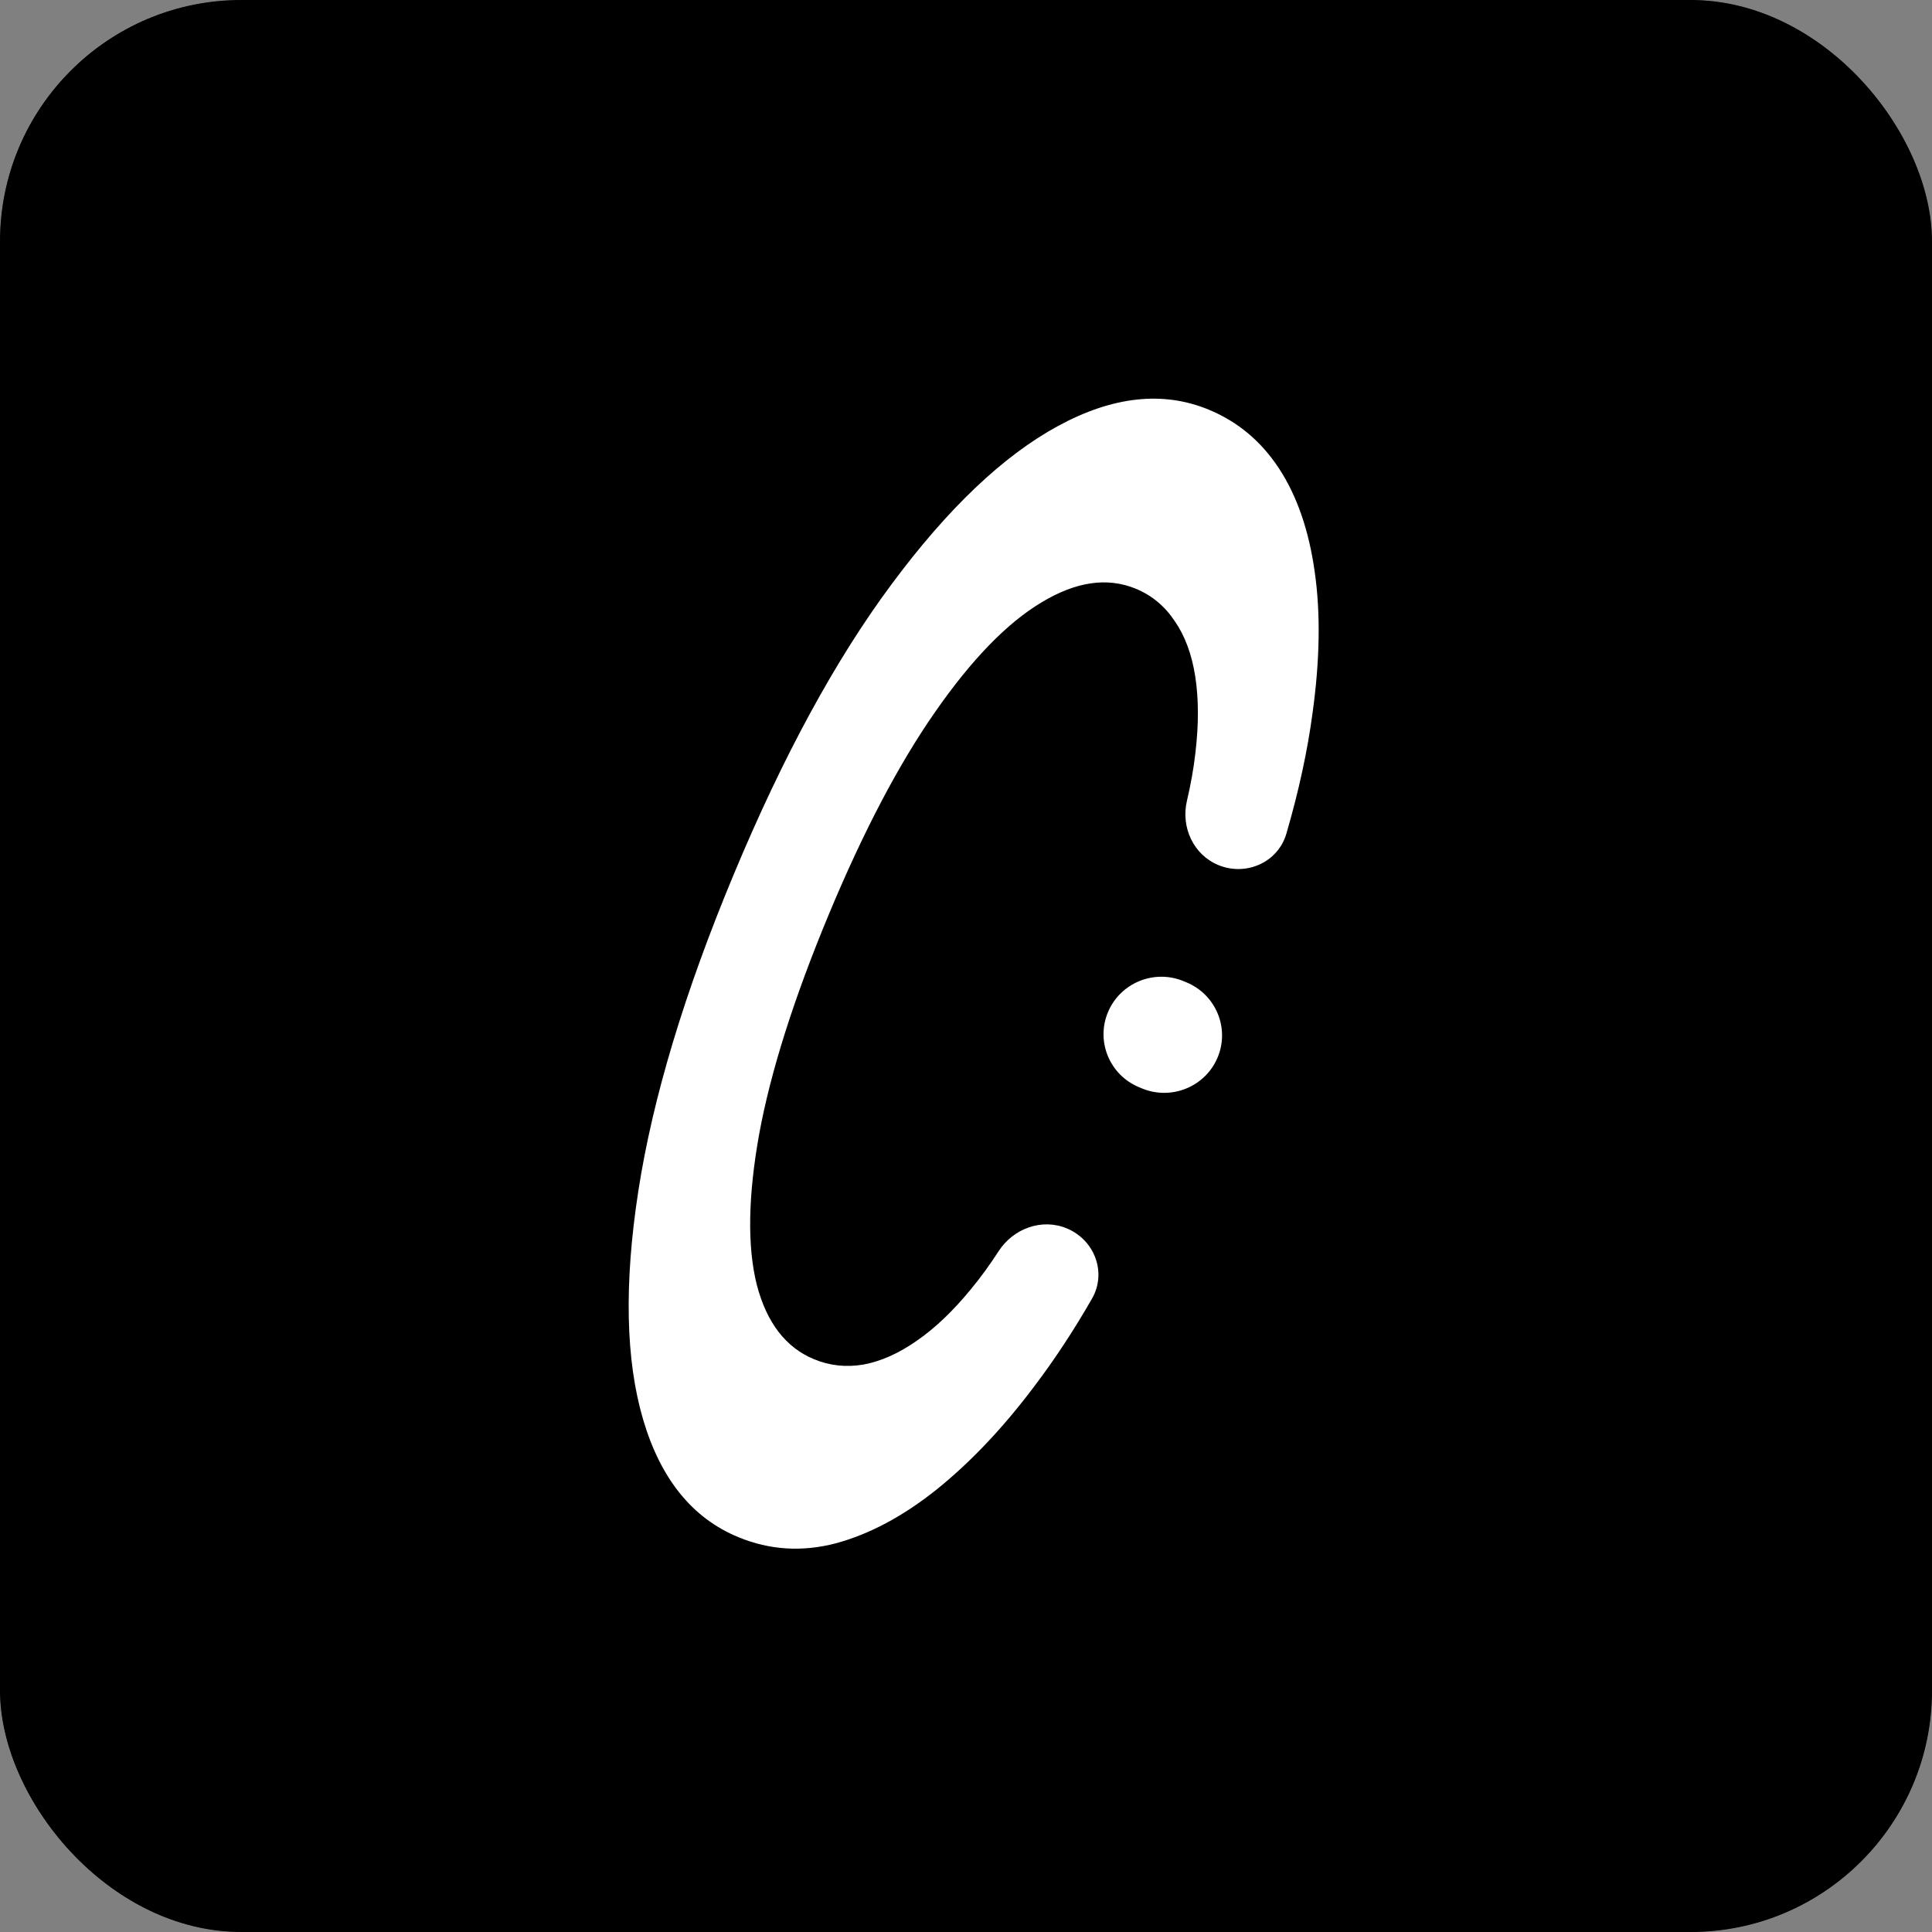 <svg width="64" height="64" viewBox="0 0 64 64" fill="none" xmlns="http://www.w3.org/2000/svg">
<rect x="0" y="0" width="64" height="64" fill="#808080" stroke="none"/>
<g clip-path="url(#clip0_2875_641)">
<rect width="64" height="64" rx="8" fill="black"/>
<mask id="mask0_2875_641" style="mask-type:alpha" maskUnits="userSpaceOnUse" x="0" y="0" width="64" height="64">
<path d="M64 0H0V64H64V0Z" fill="#D9D9D9"/>
</mask>
<g mask="url(#mask0_2875_641)">
<path d="M32.142 -32.508L-32.508 32.142L32.142 96.791L96.791 32.142L32.142 -32.508Z" fill="black"/>
</g>
<path d="M42.614 27.613C42.338 28.565 41.282 29.036 40.361 28.657C39.531 28.315 39.115 27.401 39.318 26.531C39.448 25.979 39.541 25.453 39.598 24.953C39.711 24.001 39.709 23.154 39.595 22.414C39.48 21.673 39.252 21.06 38.913 20.573C38.584 20.077 38.153 19.72 37.622 19.501C36.679 19.113 35.636 19.266 34.493 19.96C33.354 20.643 32.182 21.852 30.975 23.588C29.773 25.312 28.602 27.541 27.462 30.275C26.303 33.057 25.532 35.485 25.15 37.56C24.779 39.626 24.752 41.293 25.07 42.561C25.399 43.82 26.033 44.642 26.97 45.028C27.49 45.242 28.035 45.3 28.605 45.202C29.186 45.094 29.776 44.831 30.374 44.411C30.978 43.994 31.577 43.423 32.171 42.696C32.482 42.321 32.785 41.904 33.081 41.447C33.568 40.693 34.521 40.344 35.352 40.697C36.265 41.085 36.667 42.159 36.175 43.017C35.571 44.071 34.925 45.052 34.236 45.959C33.215 47.313 32.146 48.441 31.029 49.34C29.918 50.228 28.803 50.823 27.684 51.125C26.571 51.416 25.497 51.348 24.463 50.922C22.938 50.295 21.885 48.995 21.304 47.023C20.724 45.05 20.671 42.526 21.146 39.449C21.622 36.372 22.674 32.88 24.302 28.975C25.935 25.057 27.679 21.85 29.534 19.355C31.393 16.847 33.23 15.1 35.044 14.114C36.858 13.127 38.522 12.945 40.036 13.568C41.002 13.966 41.782 14.62 42.376 15.529C42.969 16.439 43.361 17.578 43.552 18.946C43.747 20.302 43.724 21.86 43.48 23.618C43.314 24.866 43.026 26.198 42.614 27.613Z" fill="white"/>
<path d="M36.702 33.532C37.107 32.56 38.228 32.099 39.205 32.501L39.299 32.54C40.276 32.942 40.741 34.056 40.336 35.027C39.931 35.998 38.81 36.459 37.833 36.057L37.739 36.018C36.761 35.616 36.297 34.503 36.702 33.532Z" fill="white"/>
</g>
<defs>
<clipPath id="clip0_2875_641">
<rect width="64" height="64" rx="8" fill="white"/>
</clipPath>
</defs>
</svg>
